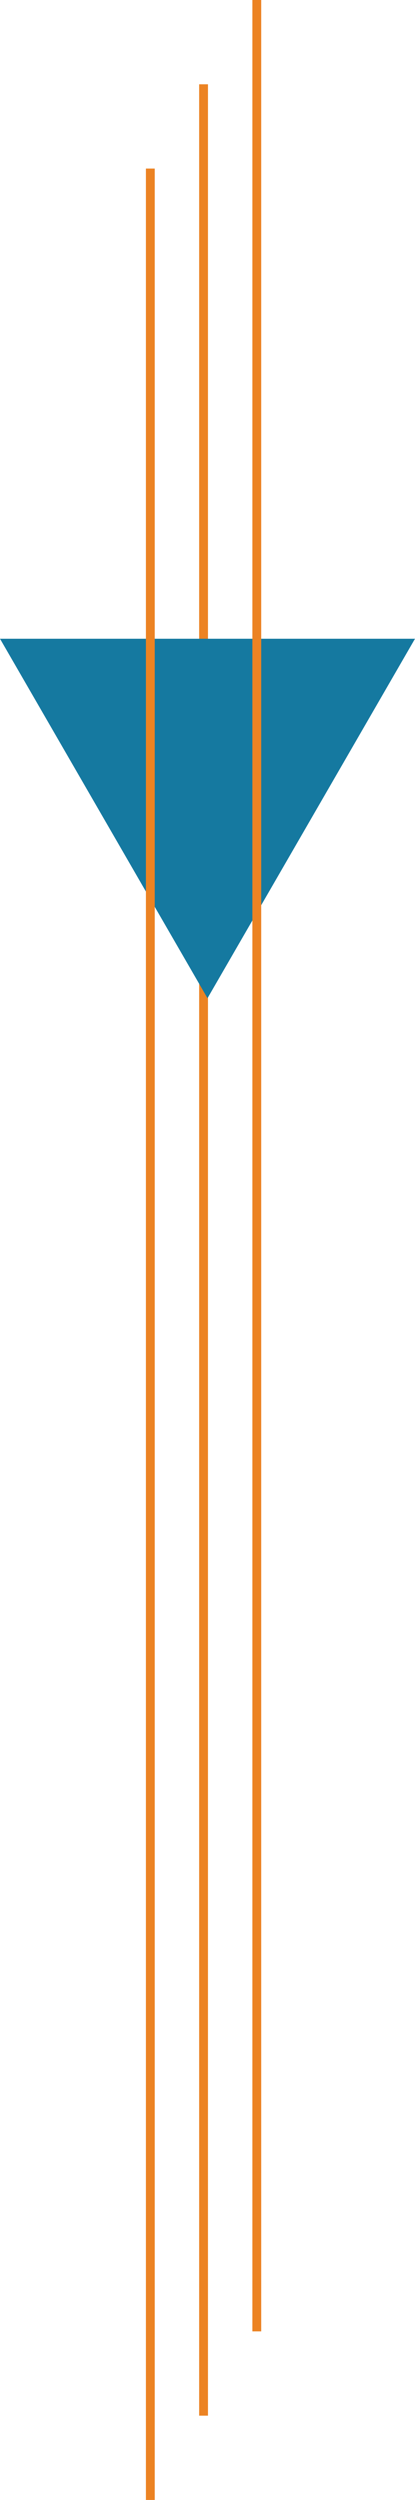 <?xml version="1.0" encoding="UTF-8"?>
<svg id="Layer_2" data-name="Layer 2" xmlns="http://www.w3.org/2000/svg" viewBox="0 0 234.96 1415.09">
  <defs>
    <style>
      .cls-1 {
        fill: none;
        stroke: #ec8323;
        stroke-miterlimit: 10;
        stroke-width: 5px;
      }

      .cls-2 {
        fill: #1579a0;
      }
    </style>
  </defs>
  <g id="BACKGROUND">
    <line class="cls-1" x1="115.25" y1="47.71" x2="115.25" y2="1367.38"/>
    <polygon class="cls-2" points="117.48 565.05 0 361.56 234.96 361.56 117.48 565.05"/>
    <line class="cls-1" x1="145.39" x2="145.39" y2="1319.67"/>
    <line class="cls-1" x1="85.11" y1="95.41" x2="85.11" y2="1415.09"/>
  </g>
</svg>
